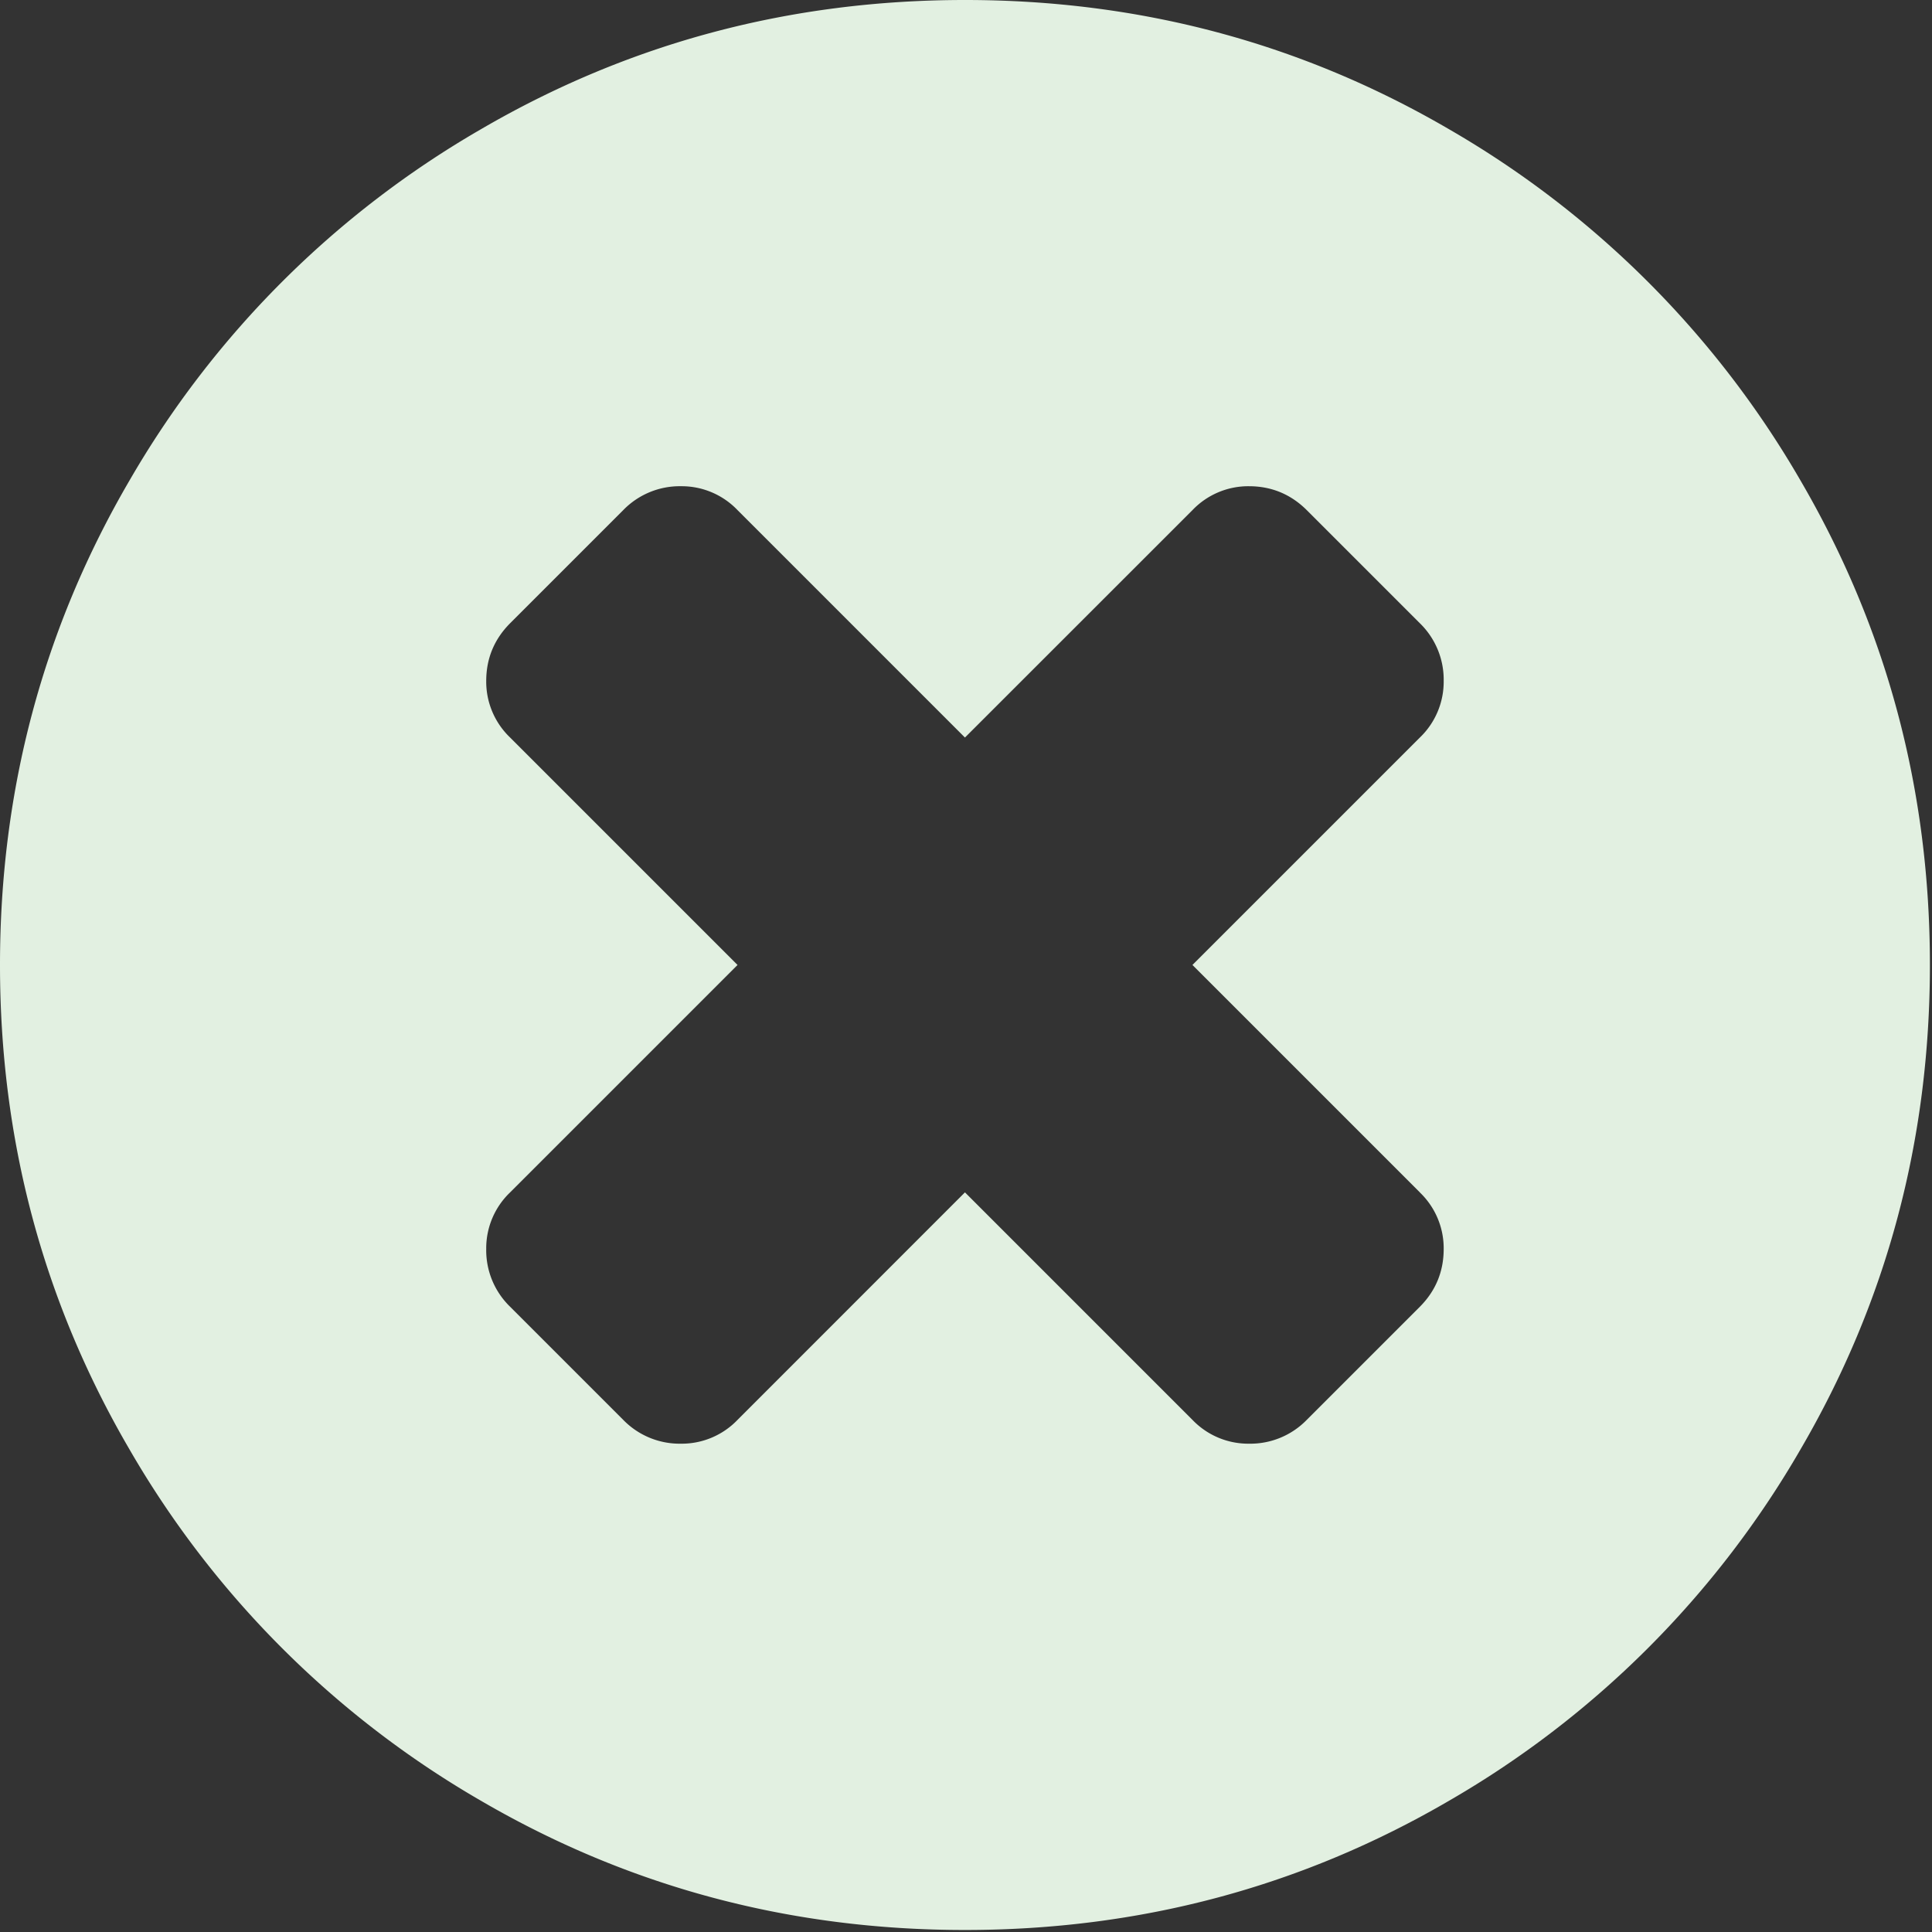 <svg xmlns="http://www.w3.org/2000/svg" width="24" height="24"><rect width="100%" height="100%" fill="#333333" stroke="none"/><path fill="#E2F0E1" fill-rule="evenodd" d="M22.367 5.97a11.937 11.937 0 00-4.362-4.362C16.168.536 14.163 0 11.988 0 9.813 0 7.807.536 5.97 1.608A11.934 11.934 0 001.608 5.97C.536 7.807 0 9.813 0 11.987c0 2.175.536 4.18 1.608 6.017a11.937 11.937 0 004.362 4.363c1.837 1.072 3.843 1.608 6.017 1.608 2.175 0 4.181-.536 6.018-1.608a11.934 11.934 0 004.362-4.363c1.072-1.836 1.607-3.842 1.607-6.017 0-2.175-.535-4.18-1.607-6.017zm-4.73 8.842a.96.96 0 01.297.703c0 .28-.099.52-.296.718l-1.405 1.405a.978.978 0 01-.718.296.96.96 0 01-.702-.296l-2.826-2.826-2.825 2.826a.96.96 0 01-.702.296.978.978 0 01-.718-.296l-1.405-1.405a.977.977 0 01-.297-.718.96.96 0 01.297-.703l2.825-2.825-2.825-2.825a.96.96 0 01-.297-.702c0-.281.1-.52.297-.718l1.405-1.405a.978.978 0 01.718-.297.96.96 0 01.702.297l2.825 2.825 2.826-2.825a.96.96 0 01.702-.297c.28 0 .52.1.718.297l1.405 1.405a.978.978 0 01.296.718.96.96 0 01-.296.702l-2.825 2.825 2.825 2.825z"/></svg>